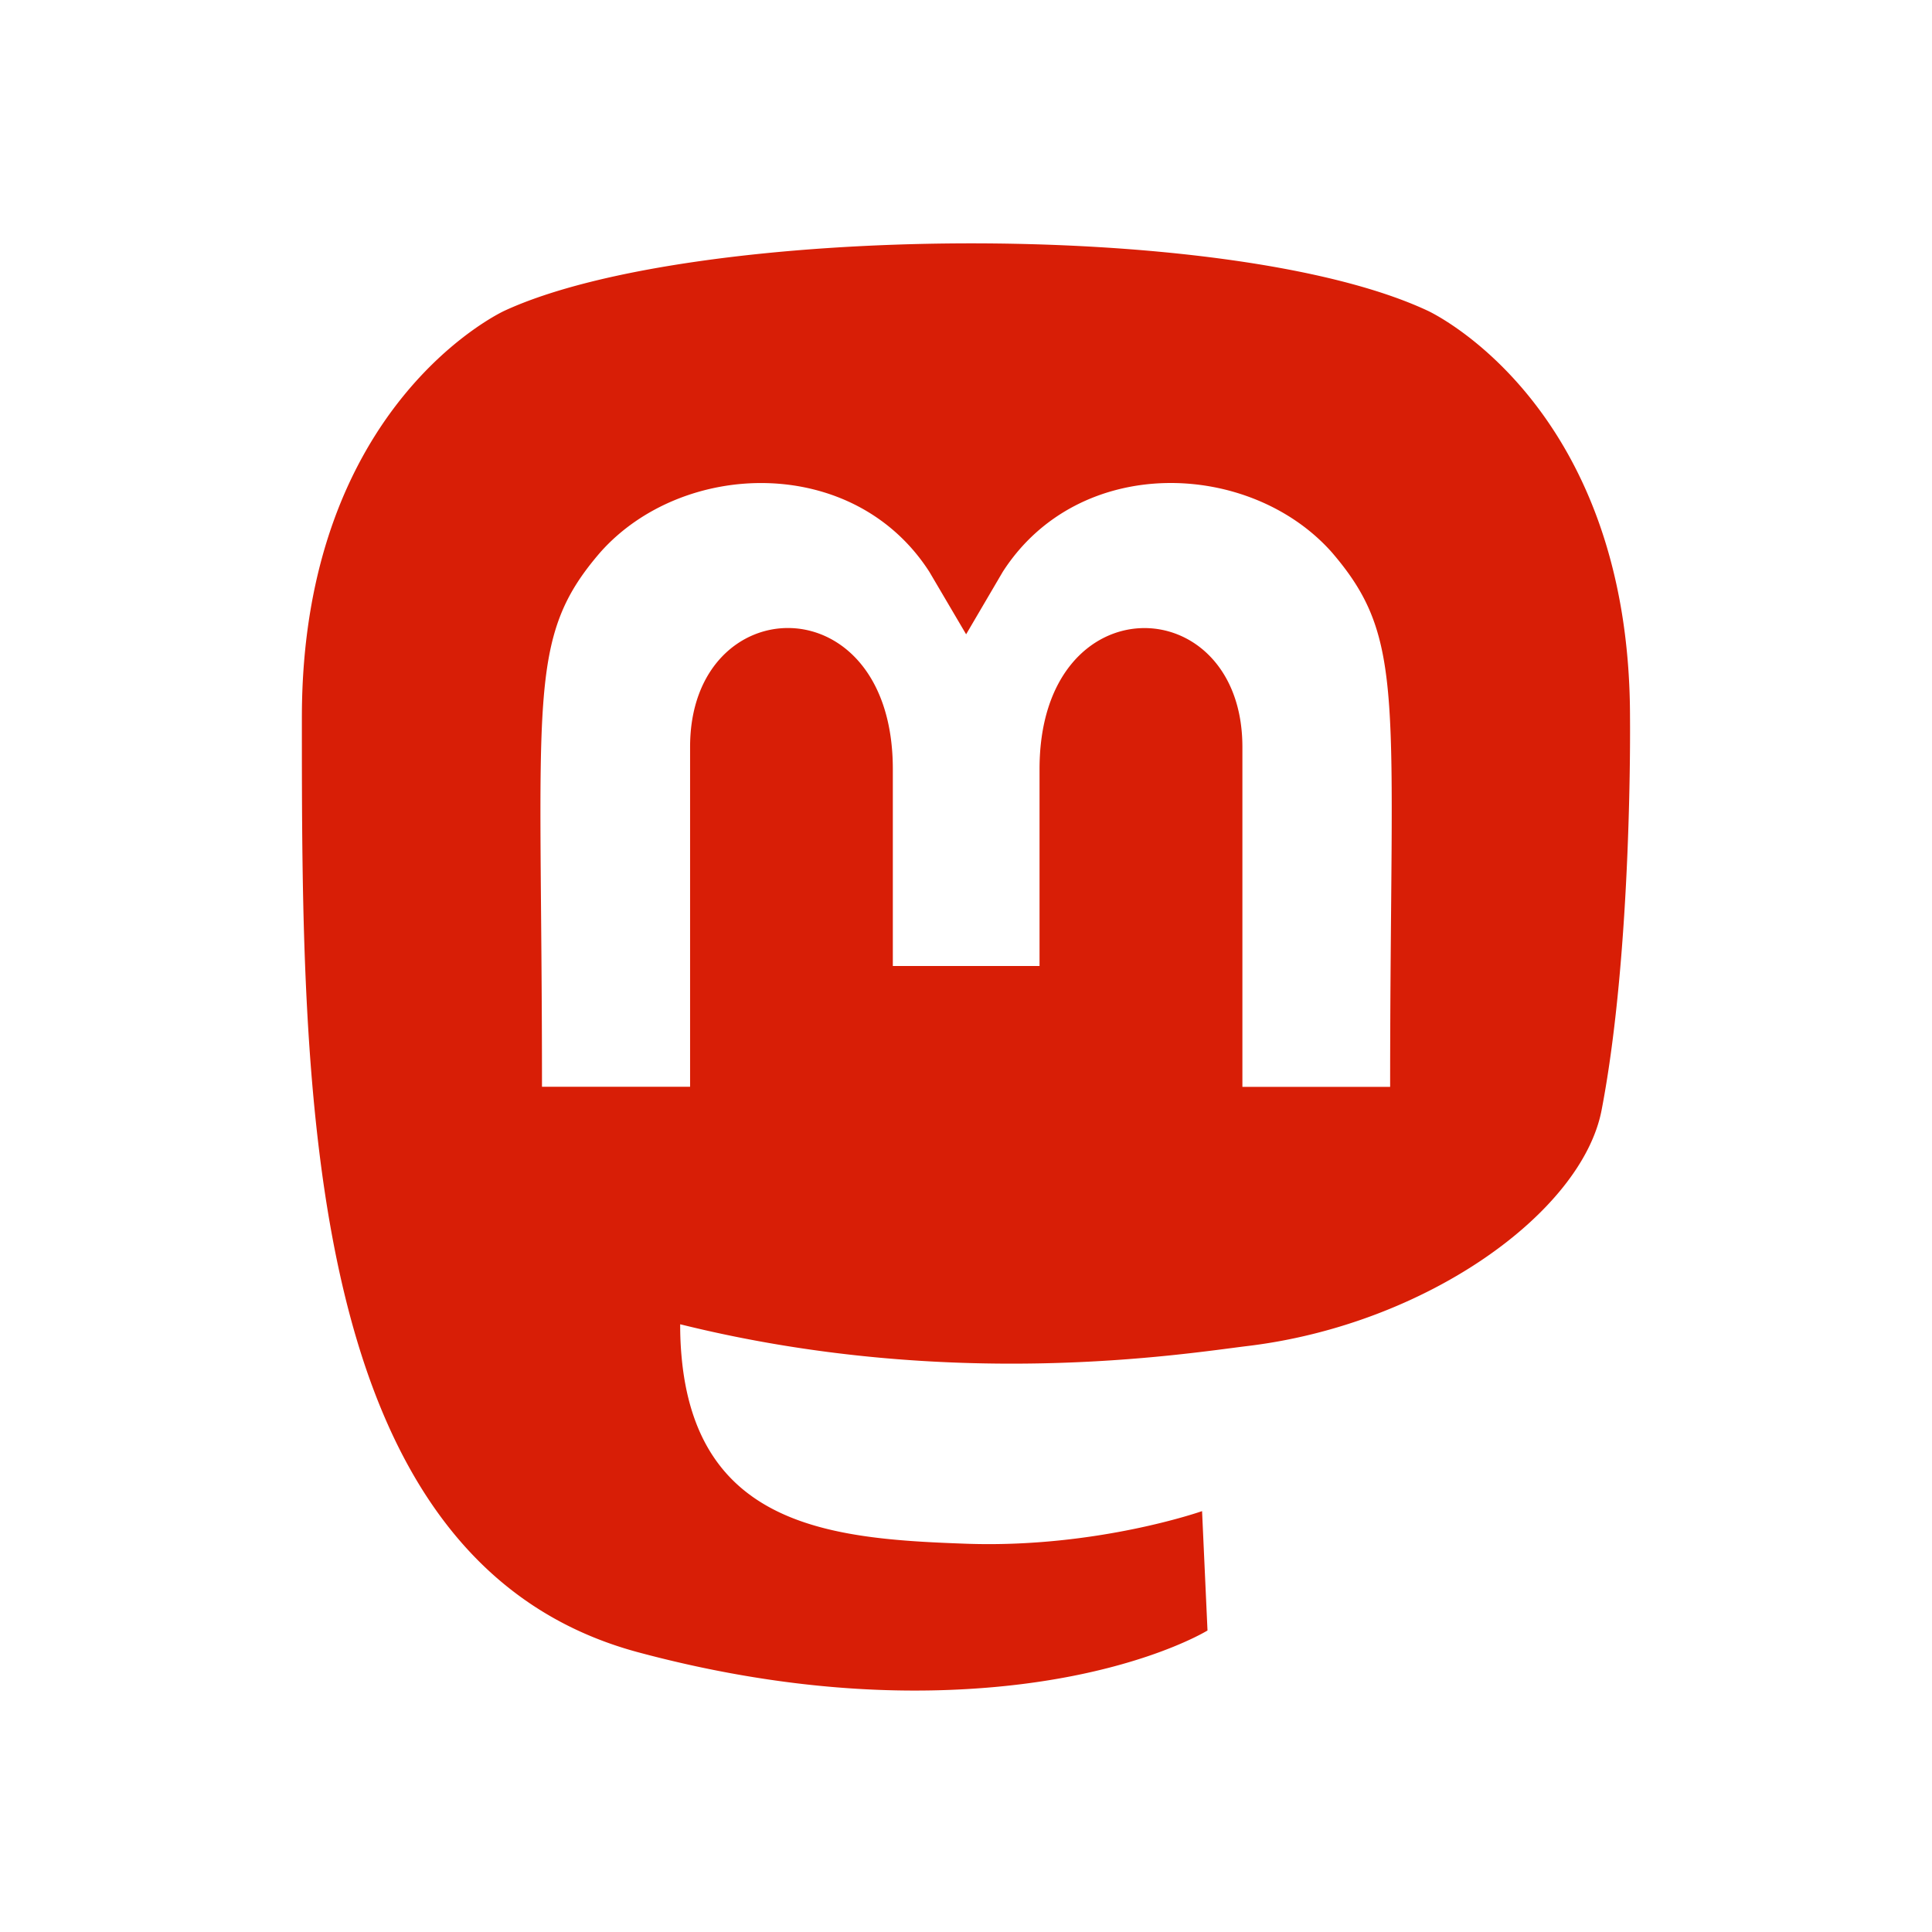 <?xml version="1.0" standalone="no"?><!DOCTYPE svg PUBLIC "-//W3C//DTD SVG 1.1//EN" "http://www.w3.org/Graphics/SVG/1.1/DTD/svg11.dtd"><svg t="1717772839078" class="icon" viewBox="0 0 1024 1024" version="1.1" xmlns="http://www.w3.org/2000/svg" p-id="3127" width="256" height="256" xmlns:xlink="http://www.w3.org/1999/xlink"><path d="M510.016 128.992c-96.672 0.416-192.64 12.672-242.56 35.68 0 0-107.456 48.928-107.456 215.52 0 198.304-0.16 447.36 178.016 495.488 68.192 18.336 126.88 22.304 174.048 19.584 85.6-4.832 127.936-31.072 127.936-31.072l-2.88-63.264s-55.488 19.552-124.16 17.312c-68.096-2.4-139.808-7.488-150.976-92.48a180.48 180.48 0 0 1-1.472-23.872c144.224 35.808 267.2 15.584 301.056 11.488 94.528-11.488 176.8-70.752 187.296-124.928 16.448-85.376 15.072-208.256 15.072-208.256 0-166.592-107.264-215.52-107.264-215.52-52.64-24.576-150.016-36.064-246.688-35.68z m-103.456 127.072c33.12 0.896 65.856 15.68 86.016 47.008l19.488 33.12 19.424-33.12c40.48-62.944 131.2-59.04 174.4-10.336 39.808 46.336 30.912 76.256 30.912 283.264v0.064h-78.304v-180.128c0-84.32-107.52-87.584-107.52 11.68V512h-77.76v-104.384c0-99.264-107.456-96.064-107.456-11.744V576H287.264c0-207.168-8.736-237.28 30.912-283.264 21.76-24.512 55.264-37.568 88.384-36.672z" p-id="3128" fill="#d81e06"></path></svg>
